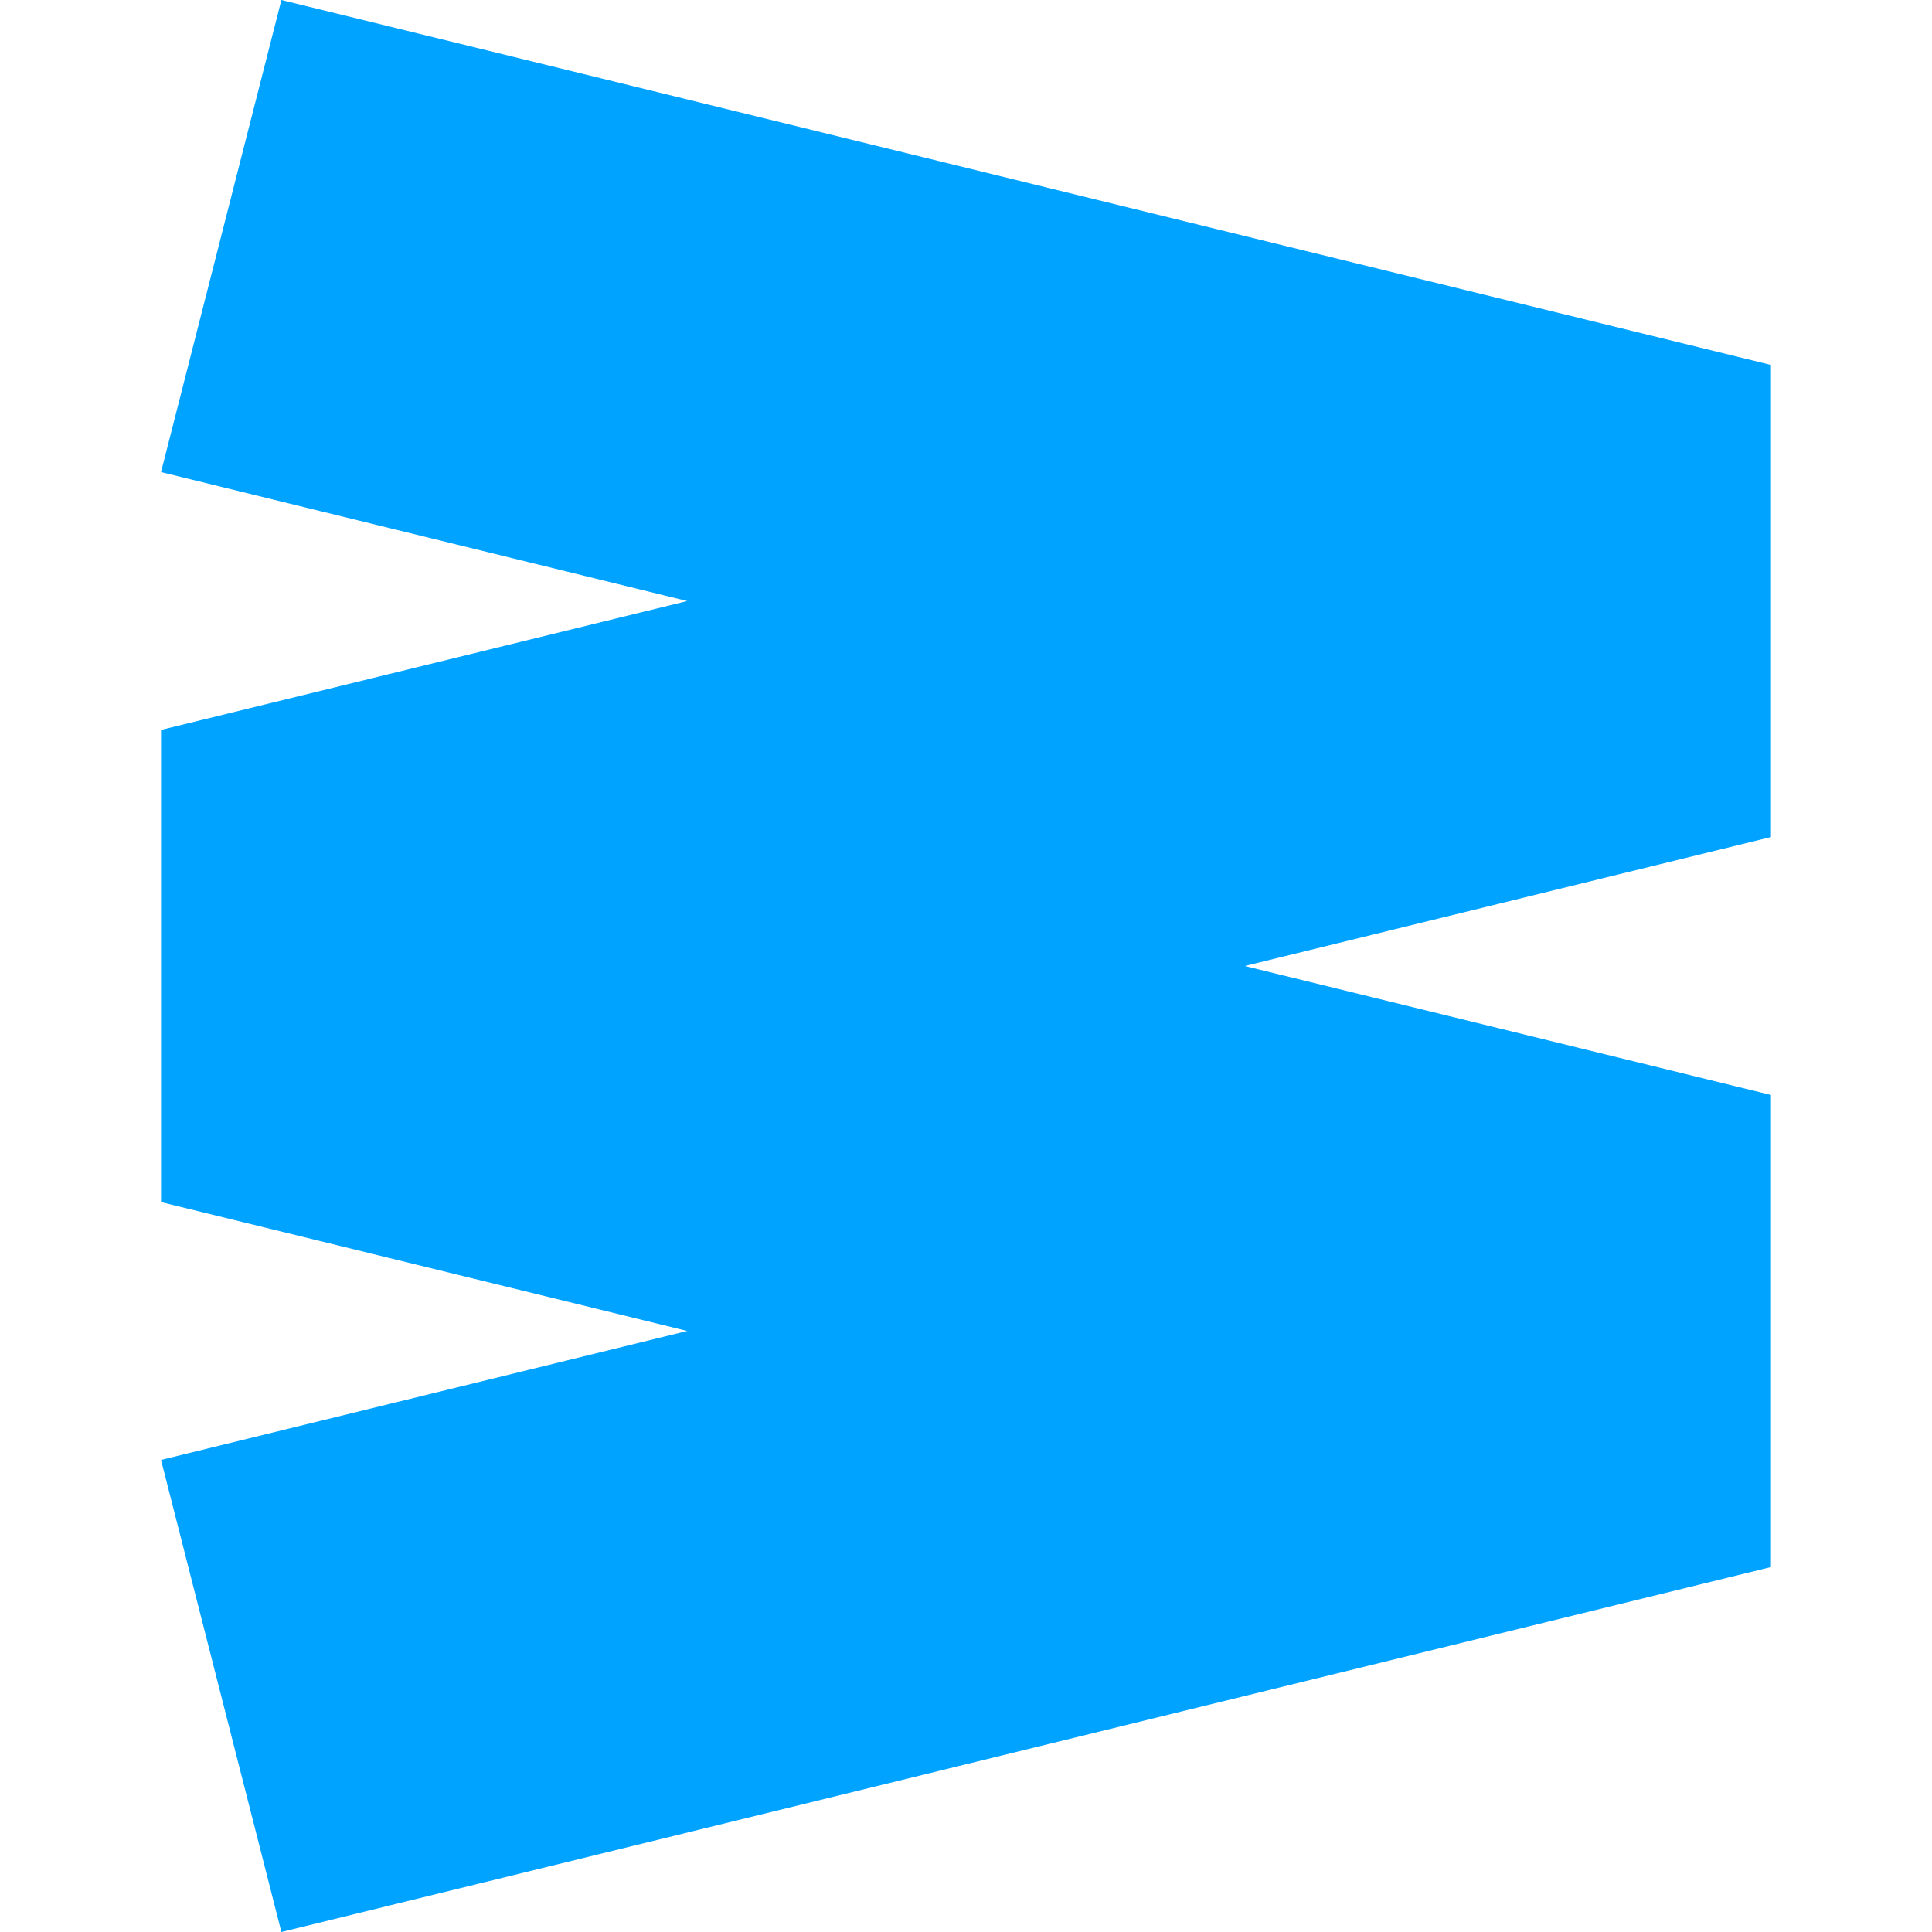 <svg width="20" height="20" viewBox="0 0 20 20" fill="none" xmlns="http://www.w3.org/2000/svg">
<g id="Frame 2087326981">
<path id="Vector 42 (Stroke)" fill-rule="evenodd" clip-rule="evenodd" d="M7.114 6.222L1.667 4.887L2.913 0L18.333 3.778V8.665L12.886 10L18.333 11.335V16.222L2.913 20L1.667 15.113L7.114 13.778L1.667 12.444V7.556L7.114 6.222Z" fill="#00A3FF"/>
</g>
</svg>
